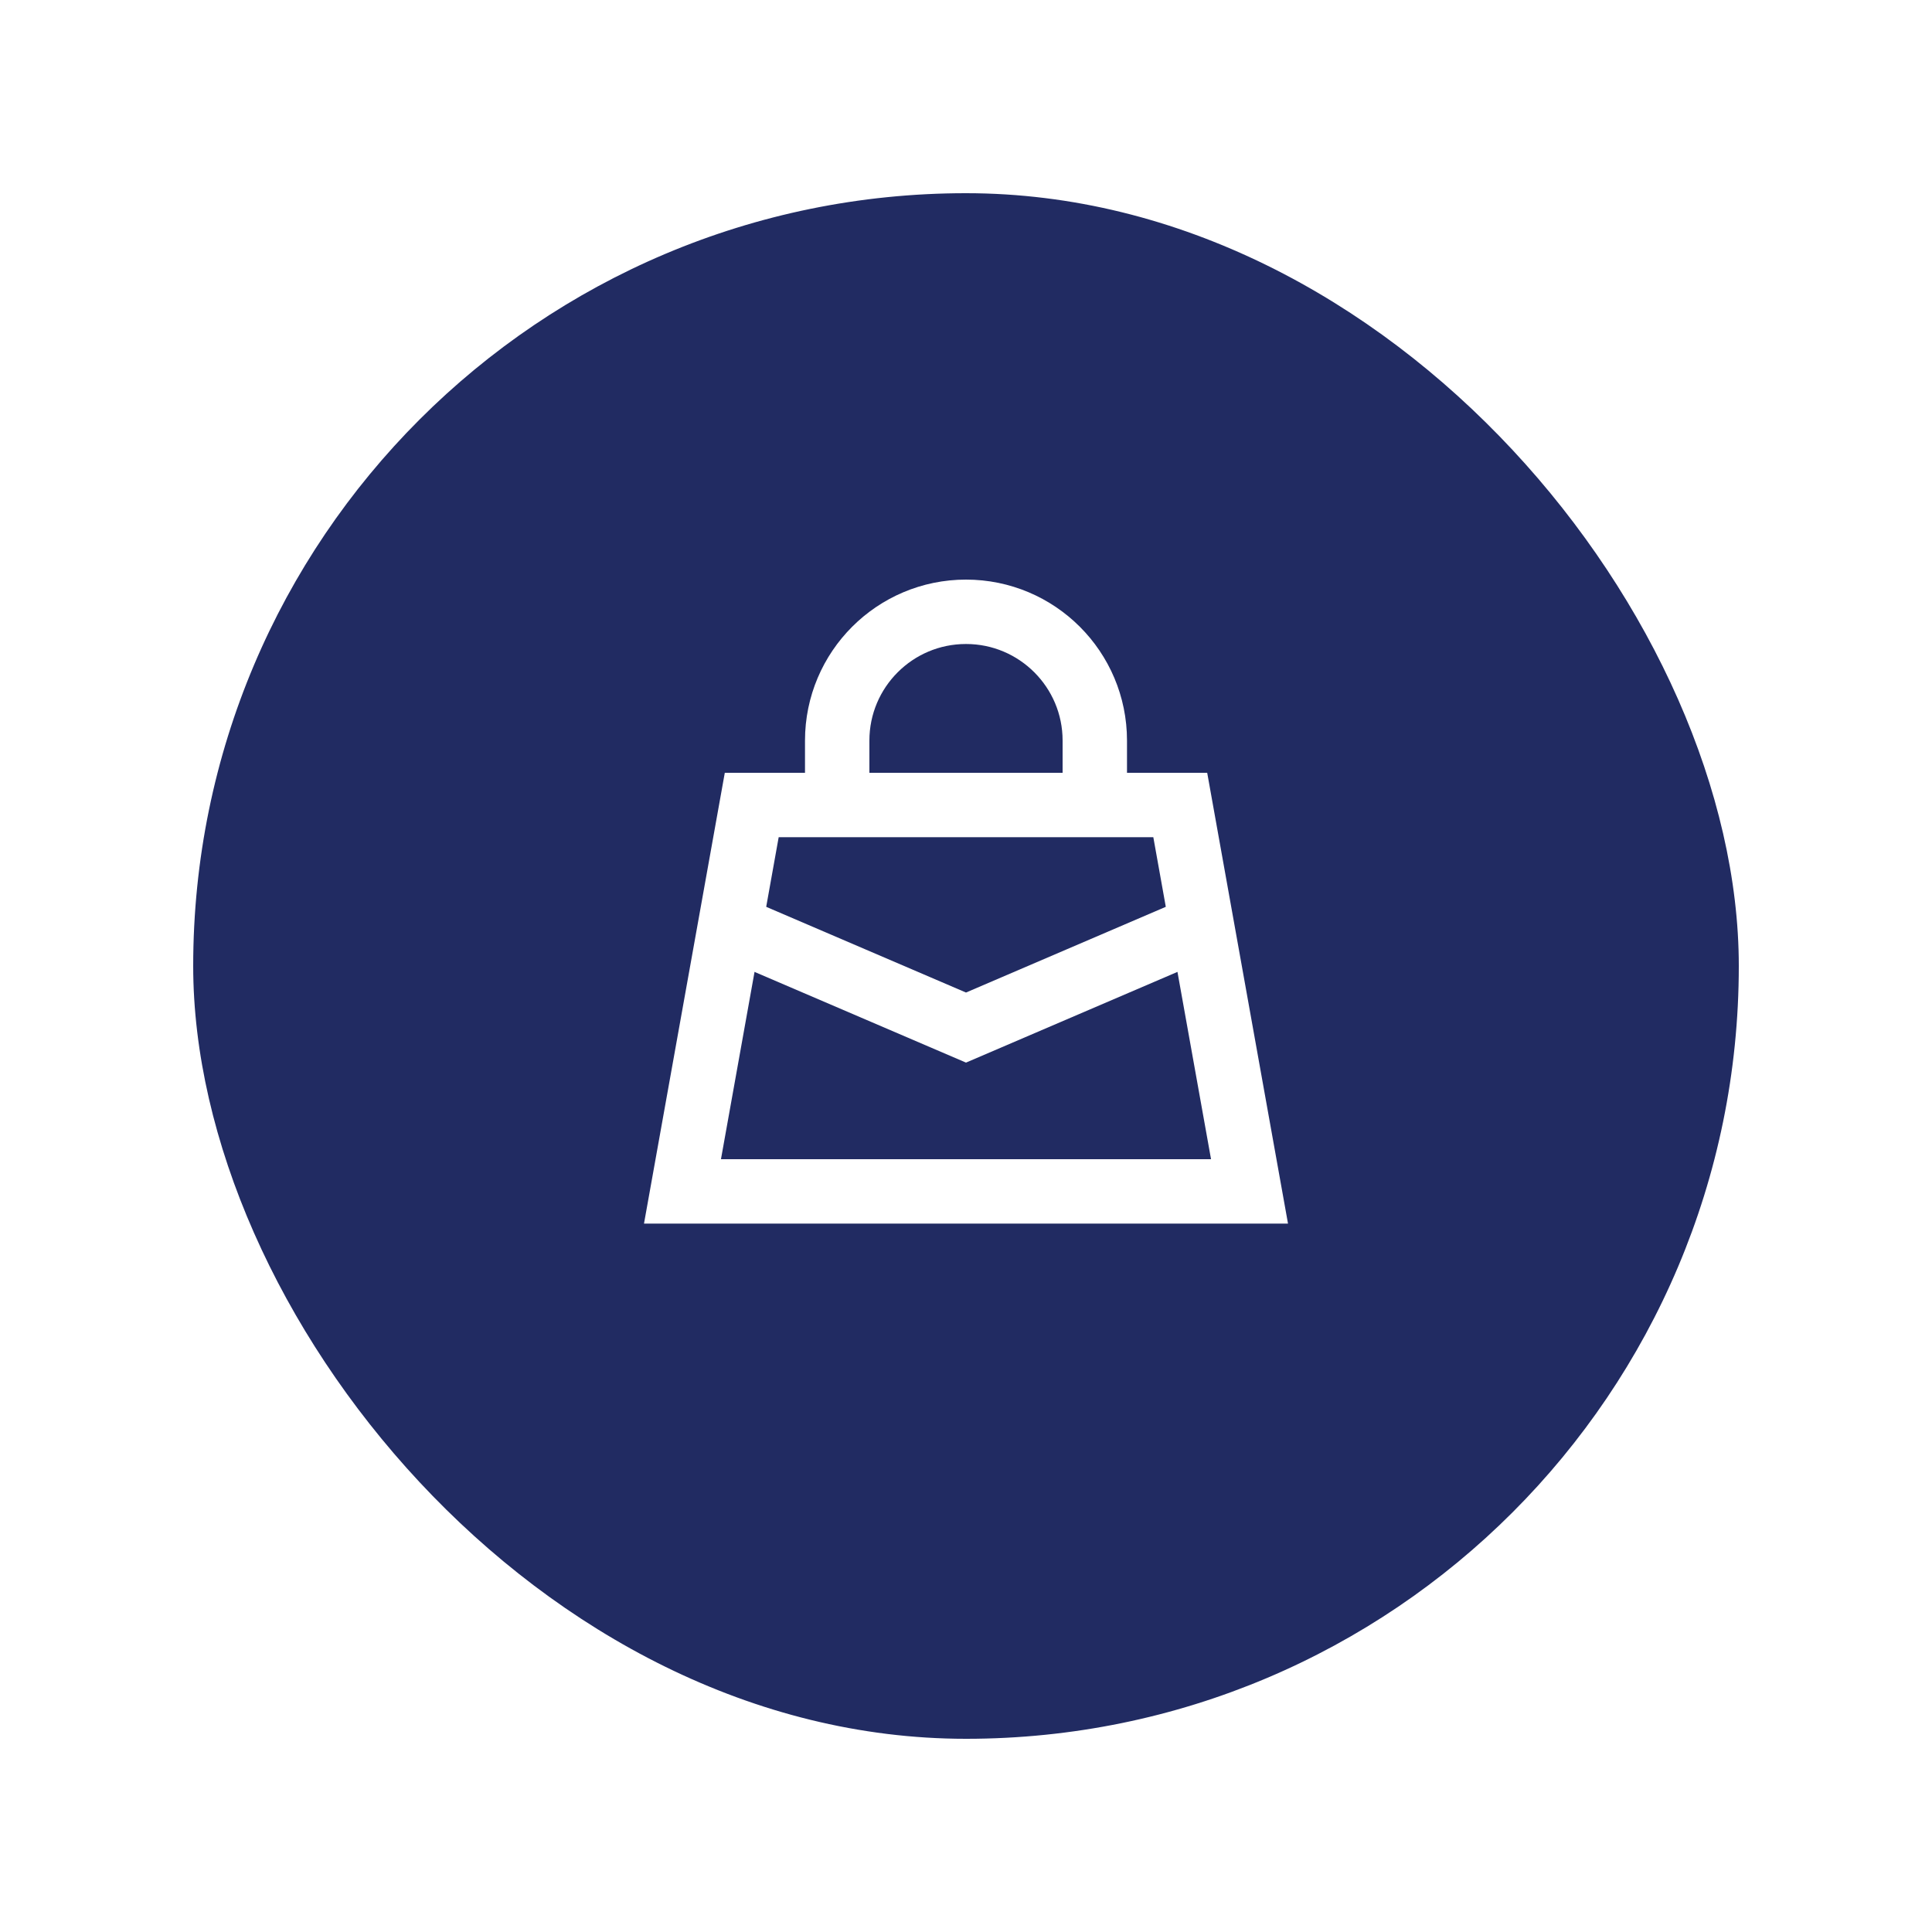 <svg width="60" height="60" viewBox="0 0 60 60" fill="none" xmlns="http://www.w3.org/2000/svg">
<g filter="url(#filter0_d)">
<rect x="6" y="5" width="48" height="48" rx="24" fill="#212B62"/>
</g>
<path d="M34 23V26H26V23C26 20.791 27.791 19 30 19C32.209 19 34 20.791 34 23Z" fill="#212B62" stroke="white" stroke-width="2"/>
<path d="M38.805 37L21.195 37L23.346 25L36.654 25L38.805 37L38.805 37Z" fill="#212B62" stroke="white" stroke-width="2"/>
<path fill-rule="evenodd" clip-rule="evenodd" d="M30 30.824L22.579 27.641L21.791 29.479L30 33L30 33L30 33L38.208 29.479L37.42 27.641L30 30.824Z" fill="white"/>
<defs>
<filter id="filter0_d" x="0" y="0" width="60" height="60" filterUnits="userSpaceOnUse" color-interpolation-filters="sRGB">
<feFlood flood-opacity="0" result="BackgroundImageFix"/>
<feColorMatrix in="SourceAlpha" type="matrix" values="0 0 0 0 0 0 0 0 0 0 0 0 0 0 0 0 0 0 127 0" result="hardAlpha"/>
<feMorphology radius="2" operator="erode" in="SourceAlpha" result="effect1_dropShadow"/>
<feOffset dy="1"/>
<feGaussianBlur stdDeviation="4"/>
<feColorMatrix type="matrix" values="0 0 0 0 0 0 0 0 0 0 0 0 0 0 0 0 0 0 0.4 0"/>
<feBlend mode="normal" in2="BackgroundImageFix" result="effect1_dropShadow"/>
<feBlend mode="normal" in="SourceGraphic" in2="effect1_dropShadow" result="shape"/>
</filter>
</defs>
</svg>
